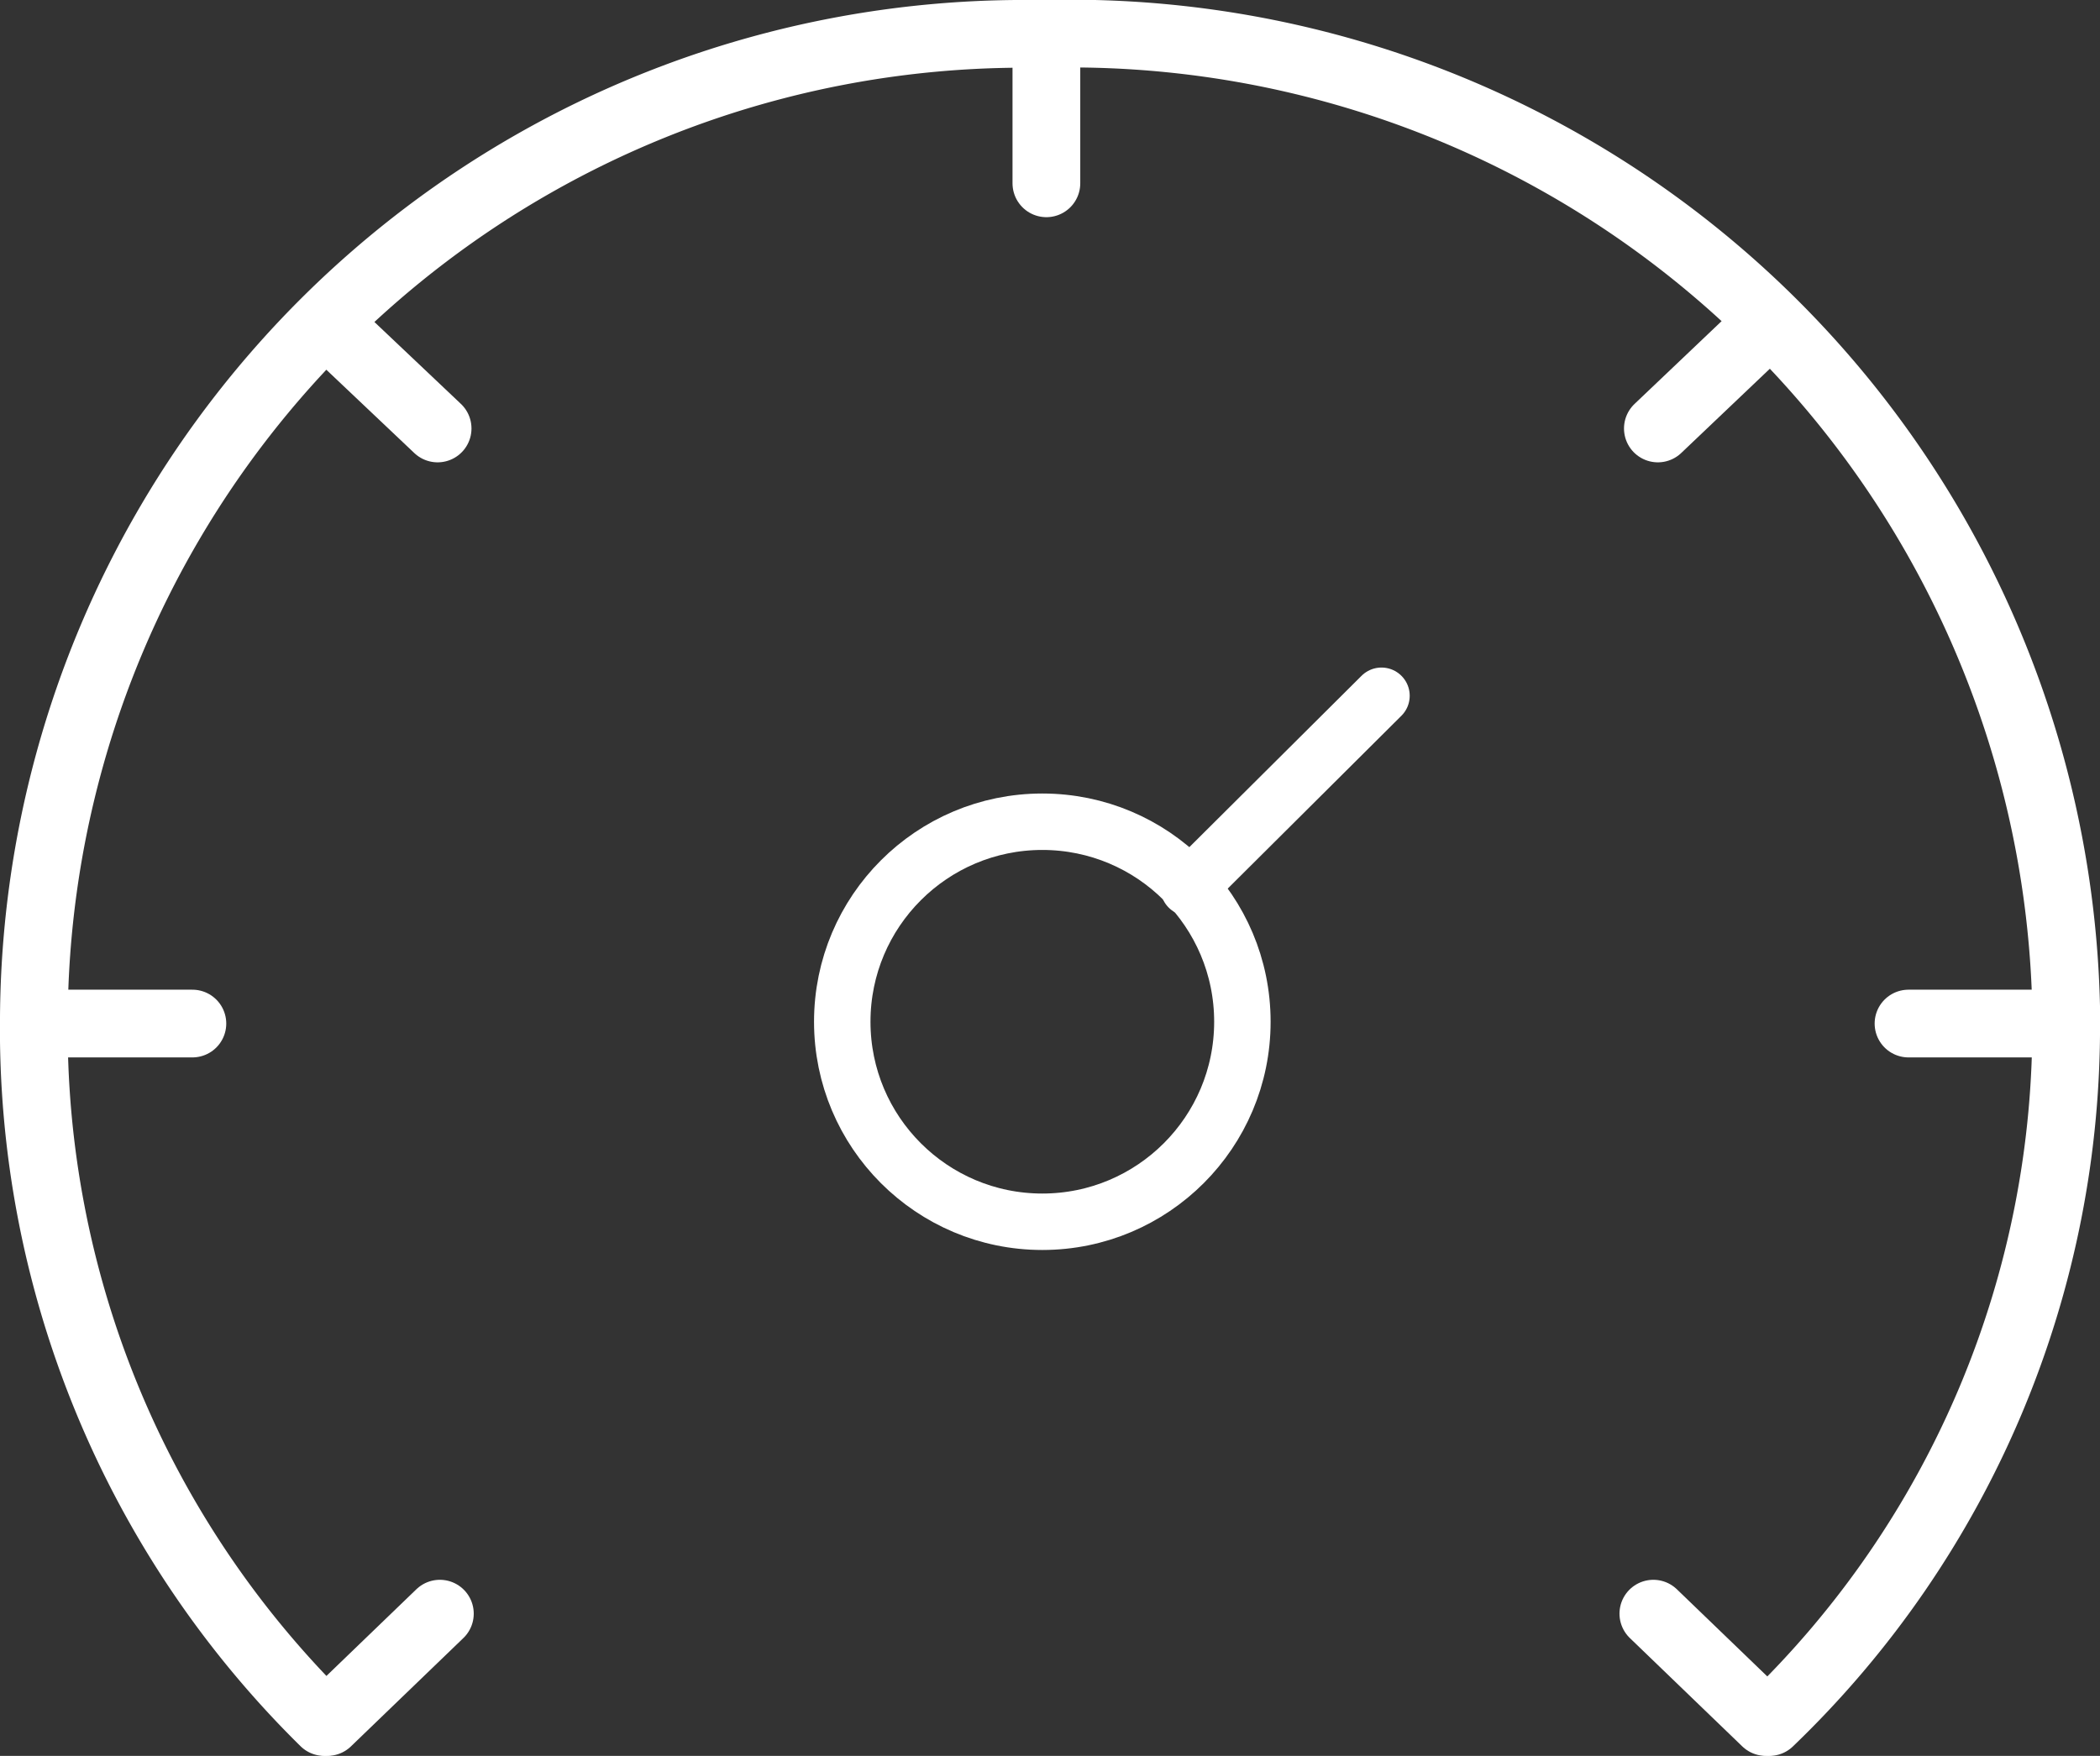 <svg xmlns="http://www.w3.org/2000/svg" id="Calque_1" data-name="Calque 1" viewBox="0 0 46.5 38.89"><rect x="0" y="0" width="46.5" height="38.89" fill="#333333" stroke="none"/><g id="dashboard_icon_white" data-name="dashboard icon white"><g id="tiks"><path id="tik-0" fill="none" stroke="#fff" stroke-linecap="round" stroke-width="1.5" d="M9.74,35.73l-2.49,2.4" transform="translate(0 0.01)"/><path id="tik-1" fill="none" stroke="#fff" stroke-linecap="round" stroke-width="1.5" d="M.83,22.66H4.26" transform="translate(0 0.01)"/><path id="tik-2" fill="none" stroke="#fff" stroke-linecap="round" stroke-width="1.5" d="M9.69,9.48,7.23,7.15" transform="translate(0 0.01)"/><path id="tik-3" fill="none" stroke="#fff" stroke-linecap="round" stroke-width="1.5" d="M23.17,4.05V.78" transform="translate(0 0.01)"/><path id="tik-4" fill="none" stroke="#fff" stroke-linecap="round" stroke-width="1.5" d="M36.71,9.48l2.45-2.33" transform="translate(0 0.01)"/><path id="tik-5" fill="none" stroke="#fff" stroke-linecap="round" stroke-width="1.5" d="M42.26,22.66H45.7" transform="translate(0 0.01)"/><path id="tik-6" fill="none" stroke="#fff" stroke-linecap="round" stroke-width="1.5" d="M36.61,35.73l2.49,2.4" transform="translate(0 0.01)"/></g><path id="outline" fill="none" stroke="#fff" stroke-linecap="round" stroke-linejoin="round" stroke-width="1.5" d="M7.18,38.13A21.54,21.54,0,0,1,.75,22.51,21.92,21.92,0,0,1,22.83.74h.35A22.05,22.05,0,0,1,45.75,22.28v.23a21.35,21.35,0,0,1-6.57,15.62" transform="translate(0 0.01)"/><g id="needle"><g id="circle"><circle cx="23.08" cy="22.63" r="5.05" fill="none"/><circle cx="23.08" cy="22.63" r="4.43" fill="none" stroke="#fff" stroke-width="1.25"/></g><line id="needle-2" x1="26.32" x2="30.59" y1="19.66" y2="15.41" fill="none" stroke="#fff" stroke-linecap="round" stroke-width="1.25"/></g></g></svg>